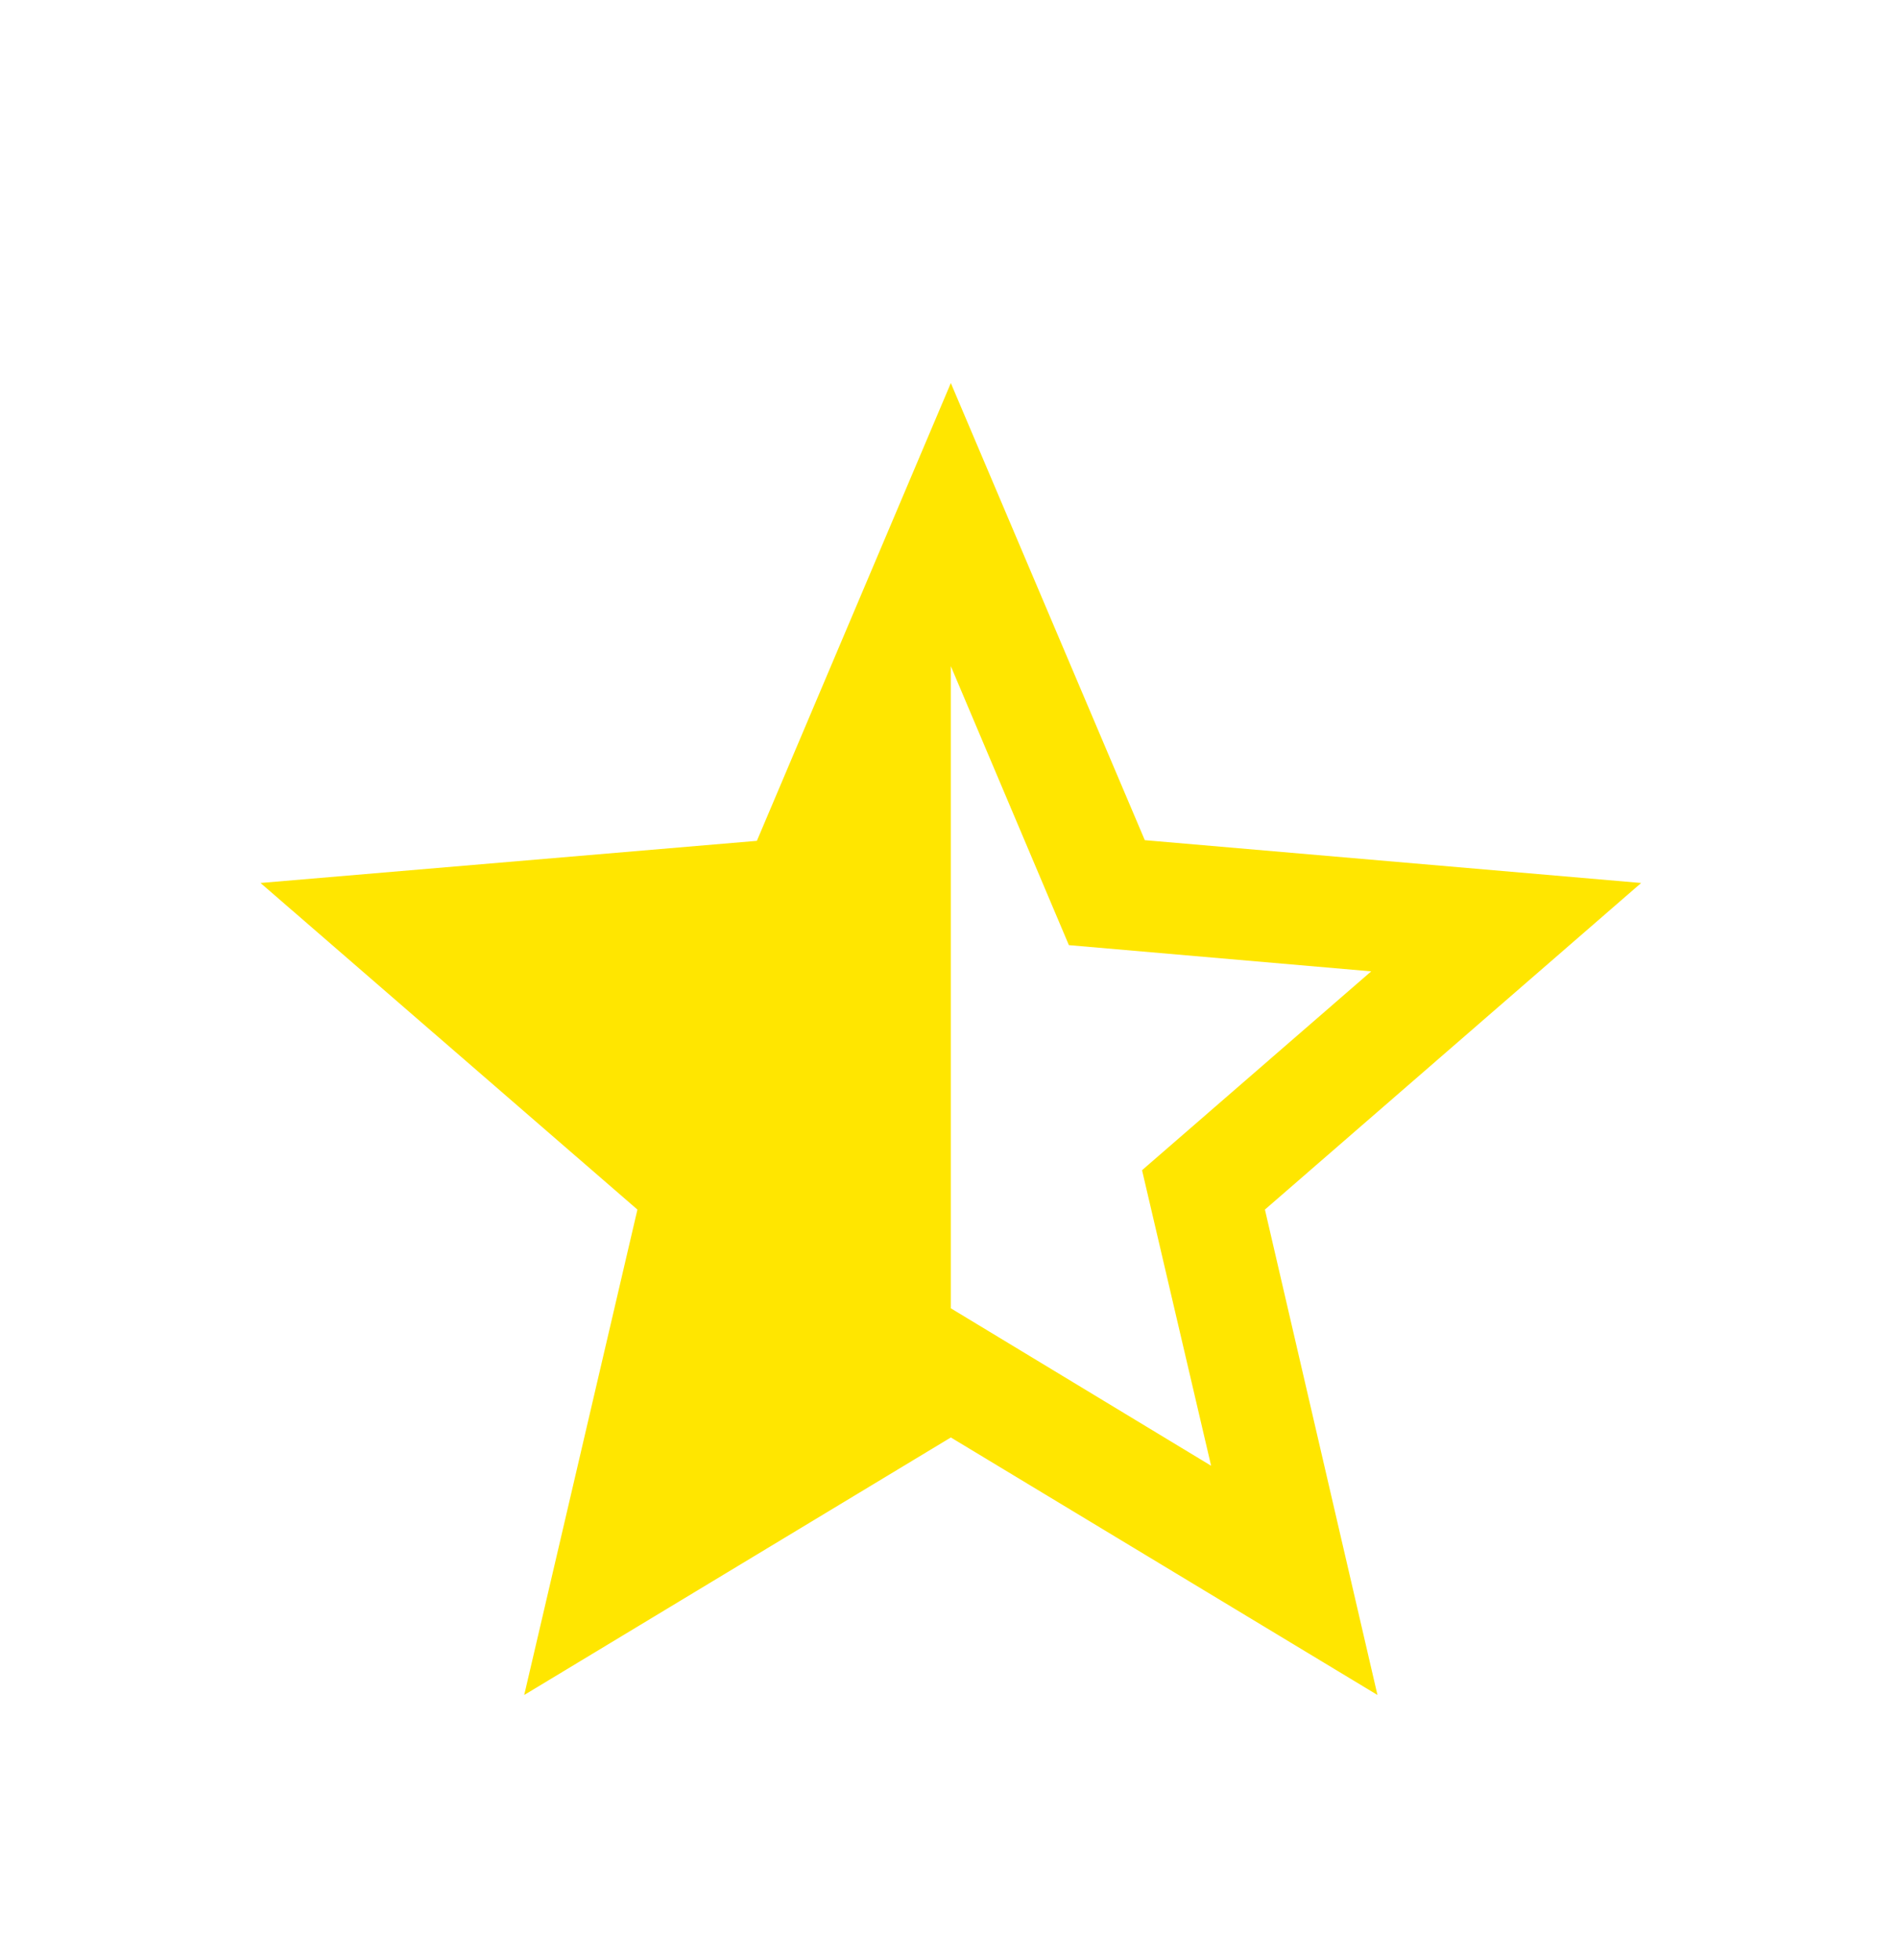 <svg width="31" height="32" viewBox="0 0 31 32" fill="none" xmlns="http://www.w3.org/2000/svg">
<g clip-path="url(#clip0_11_9)" filter="url(#filter0_d_11_9)">
<path d="M26.805 10.418L18.698 9.719L15.53 2.255L12.362 9.73L4.255 10.418L10.411 15.751L8.562 23.677L15.53 19.472L22.498 23.677L20.66 15.751L26.805 10.418ZM15.53 17.363V6.878L17.458 11.433L22.396 11.861L18.653 15.108L19.781 19.934L15.53 17.363Z" fill="#FFE600"/>
</g>
<defs>
<filter id="filter0_d_11_9" x="-2" y="0" width="35.06" height="35.06" filterUnits="userSpaceOnUse" color-interpolation-filters="sRGB">
<feFlood flood-opacity="0" result="BackgroundImageFix"/>
<feColorMatrix in="SourceAlpha" type="matrix" values="0 0 0 0 0 0 0 0 0 0 0 0 0 0 0 0 0 0 127 0" result="hardAlpha"/>
<feOffset dy="4"/>
<feGaussianBlur stdDeviation="2"/>
<feComposite in2="hardAlpha" operator="out"/>
<feColorMatrix type="matrix" values="0 0 0 0 0 0 0 0 0 0 0 0 0 0 0 0 0 0 0.25 0"/>
<feBlend mode="normal" in2="BackgroundImageFix" result="effect1_dropShadow_11_9"/>
<feBlend mode="normal" in="SourceGraphic" in2="effect1_dropShadow_11_9" result="shape"/>
</filter>
<clipPath id="clip0_11_9">
<rect width="27.06" height="27.06" fill="white" transform="translate(2)"/>
</clipPath>
</defs>
</svg>
